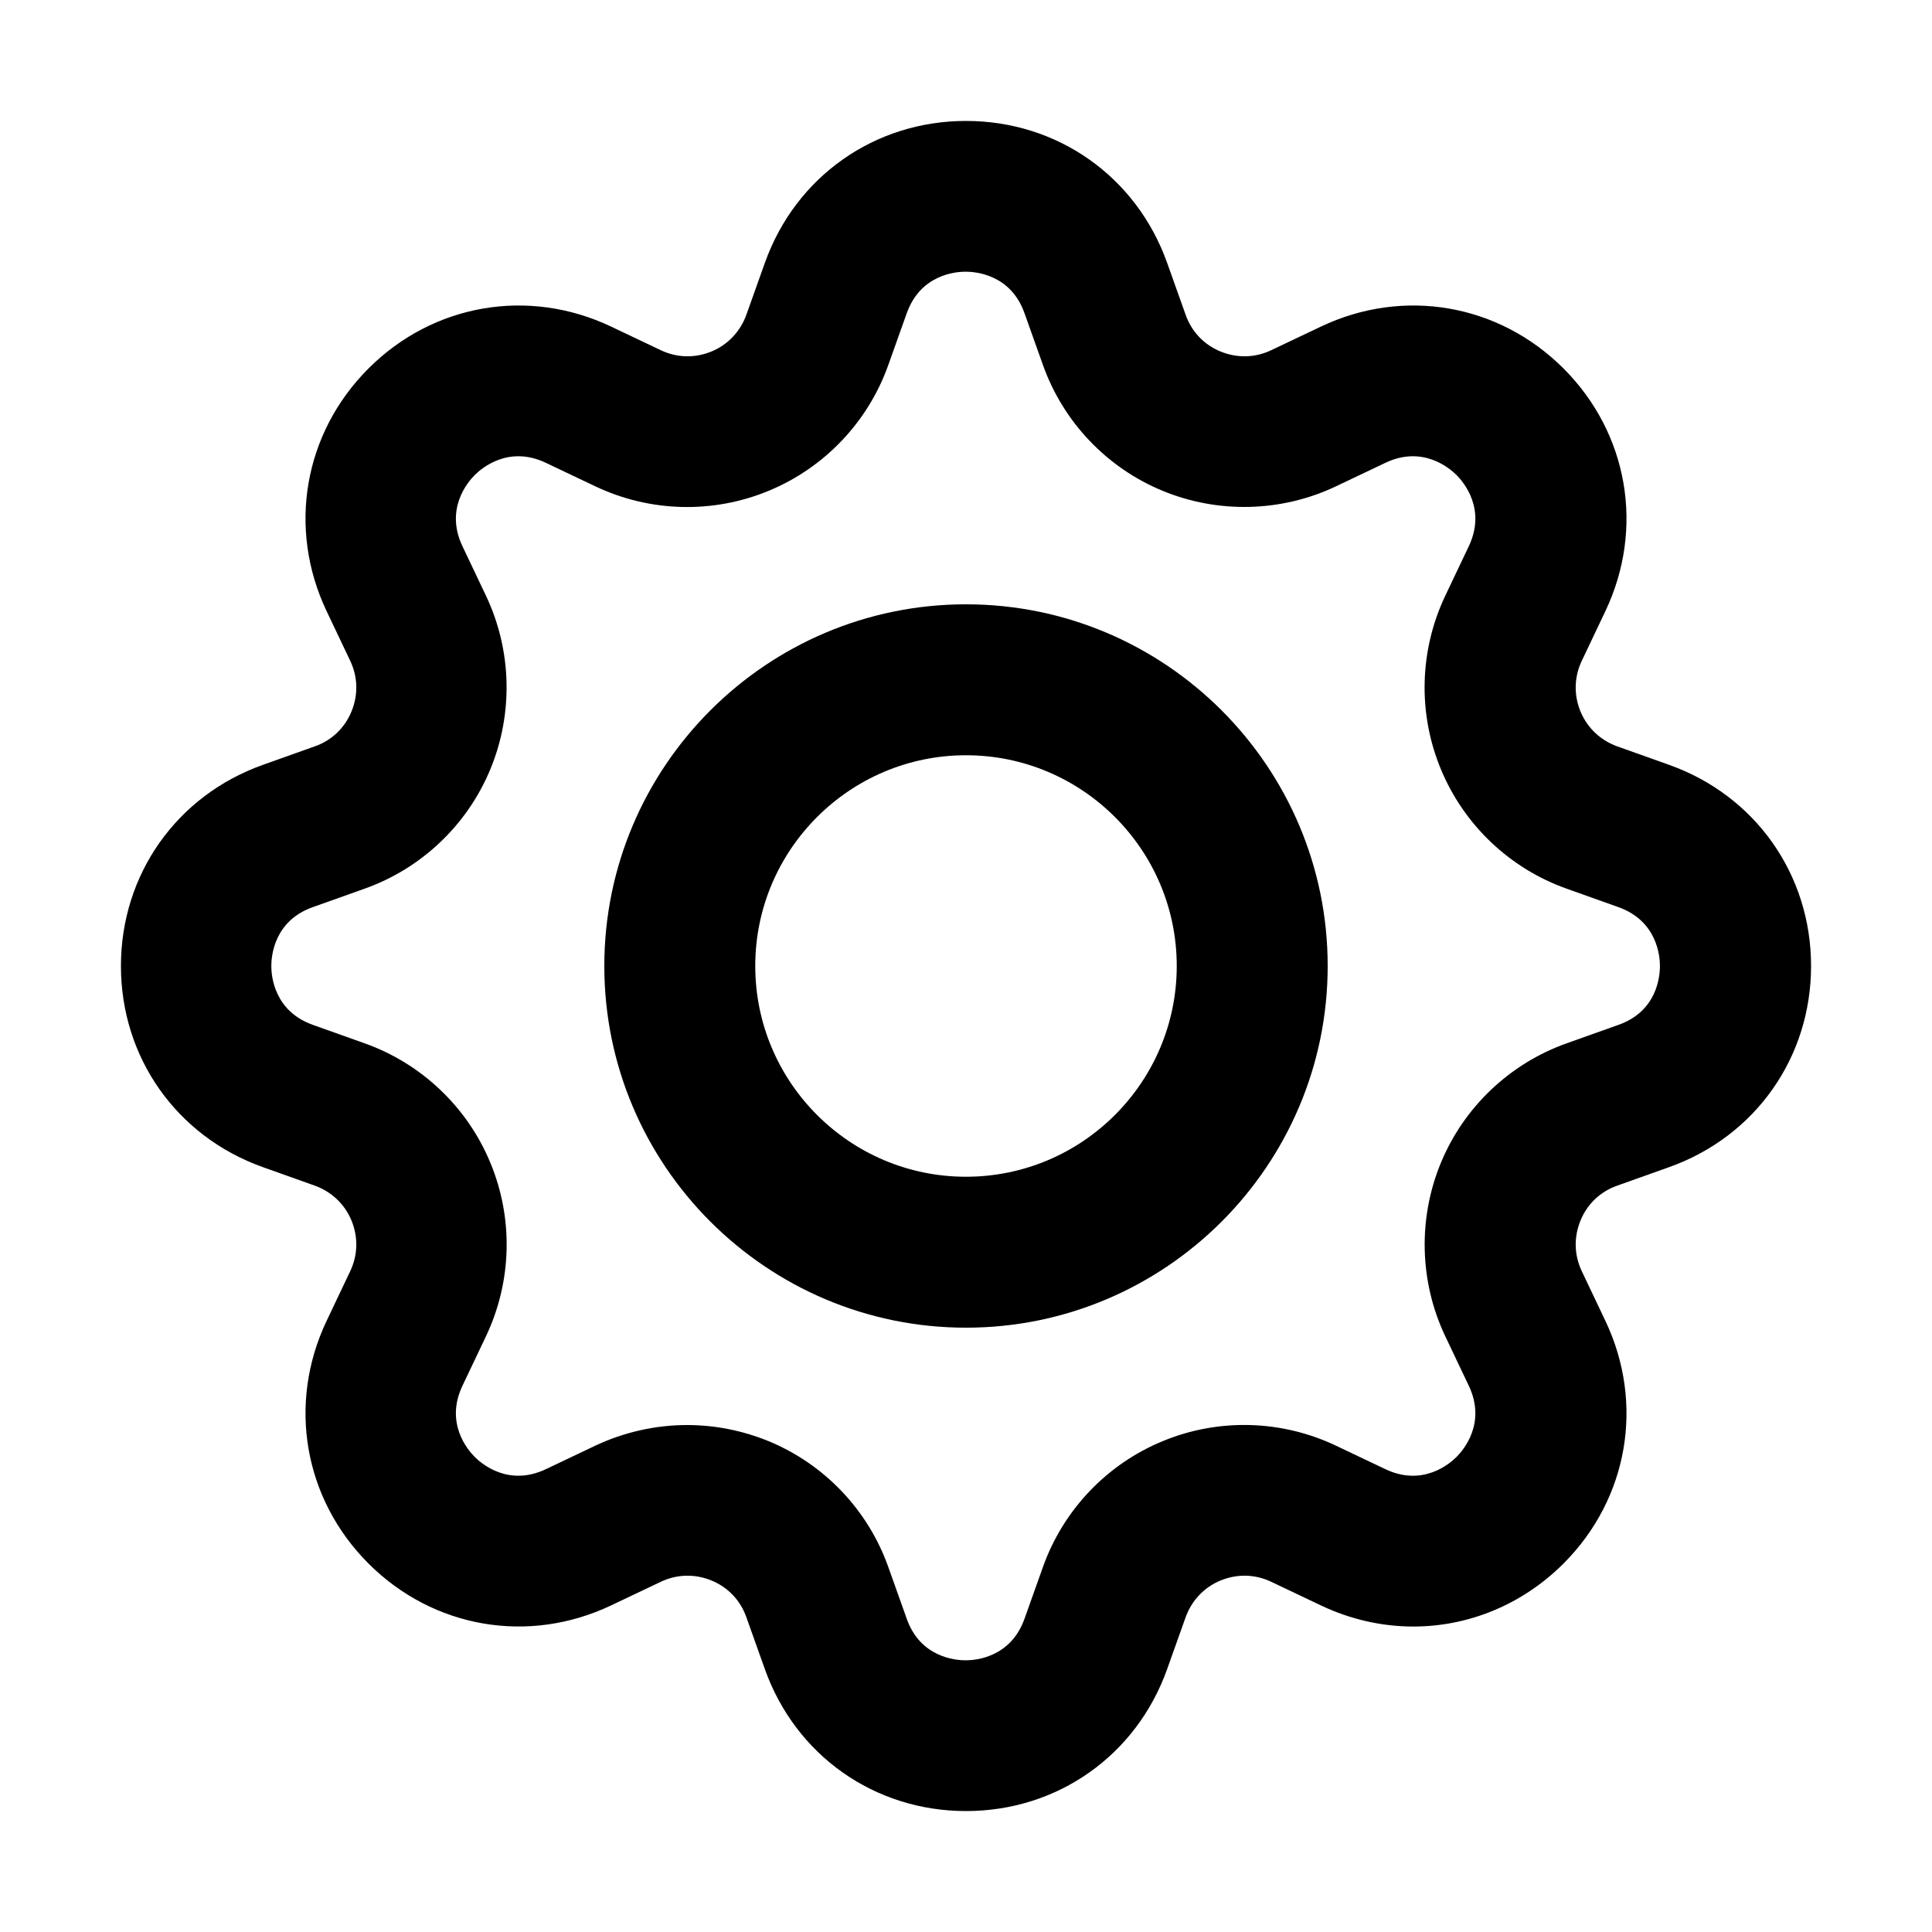 <?xml version="1.0" standalone="no"?><!DOCTYPE svg PUBLIC "-//W3C//DTD SVG 1.1//EN" "http://www.w3.org/Graphics/SVG/1.1/DTD/svg11.dtd"><svg t="1575537257488" class="icon" viewBox="0 0 1024 1024" version="1.1" xmlns="http://www.w3.org/2000/svg" p-id="3657" xmlns:xlink="http://www.w3.org/1999/xlink" width="200" height="200"><defs><style type="text/css"></style></defs><path d="M884.7 405.4l-27.5-9.8c-8.9-3.2-15.9-9.8-19.5-18.5s-3.4-18.3 0.7-26.9l12.5-26.3c20.8-43.8 12.1-94.3-22.2-128.6s-84.8-43-128.6-22.2l-26.3 12.5c-8.6 4.1-18.1 4.3-26.9 0.7-8.8-3.6-15.4-10.6-18.5-19.5l-9.8-27.5C602.3 93.6 560.5 64.1 512 64.1c-48.5 0-90.3 29.5-106.6 75.2l-9.8 27.5c-3.2 8.9-9.8 15.9-18.5 19.5-8.8 3.6-18.3 3.4-26.9-0.7l-26.3-12.5c-43.8-20.8-94.3-12.1-128.6 22.2s-43 84.8-22.2 128.6l12.5 26.3c4.1 8.6 4.3 18.1 0.7 26.9-3.6 8.8-10.6 15.4-19.5 18.5l-27.5 9.8C93.6 421.7 64.1 463.5 64.1 512s29.5 90.3 75.2 106.6l27.5 9.8c8.9 3.2 15.9 9.8 19.5 18.5 3.6 8.8 3.4 18.3-0.7 26.9l-12.5 26.3c-20.8 43.8-12.1 94.3 22.2 128.6s84.8 43 128.6 22.2l26.3-12.5c8.6-4.1 18.1-4.3 26.9-0.7s15.4 10.6 18.5 19.5l9.8 27.5c16.3 45.7 58.1 75.2 106.6 75.2 48.5 0 90.3-29.5 106.6-75.2l9.8-27.5c3.2-8.9 9.8-15.9 18.5-19.5 8.8-3.6 18.3-3.4 26.9 0.7l26.3 12.5c15.8 7.5 32.5 11.2 49 11.2 29.1 0 57.7-11.5 79.6-33.4 34.3-34.3 43-84.8 22.2-128.6l-12.5-26.3c-4.1-8.6-4.3-18.1-0.7-26.9 3.6-8.8 10.6-15.4 19.5-18.5l27.5-9.8c45.7-16.3 75.2-58.1 75.2-106.6s-29.5-90.3-75.2-106.6z m-26.9 137.8l-27.5 9.8c-30.1 10.7-54.4 33.8-66.6 63.3s-11.4 63 2.3 91.9l12.5 26.3c9.3 19.6-2.6 33.8-6.5 37.7-3.9 3.9-18.1 15.8-37.7 6.5L708 766.2c-28.9-13.7-62.3-14.6-91.9-2.3-29.5 12.2-52.6 36.5-63.3 66.6L543 858c-7.3 20.4-25.7 22-31.2 22s-24-1.6-31.2-22l-9.8-27.5c-10.7-30.1-33.8-54.4-63.3-66.6-13.9-5.7-28.6-8.6-43.3-8.6-16.6 0-33.3 3.7-48.6 10.9l-26.3 12.5c-19.6 9.3-33.8-2.6-37.7-6.5-3.9-3.9-15.8-18.1-6.5-37.7l12.5-26.3c13.7-28.9 14.6-62.3 2.3-91.9-12.2-29.5-36.5-52.6-66.6-63.3l-27.5-9.8c-20.4-7.3-22-25.7-22-31.2s1.6-24 22-31.2l27.5-9.8c30.1-10.7 54.4-33.8 66.6-63.3s11.4-63-2.3-91.9l-12.5-26.3c-9.3-19.6 2.6-33.8 6.5-37.7 3.9-3.9 18.1-15.8 37.7-6.5l26.3 12.5c28.9 13.7 62.3 14.6 91.9 2.3 29.5-12.2 52.6-36.5 63.3-66.6l9.8-27.5c7.3-20.4 25.7-22 31.2-22s24 1.6 31.2 22l9.8 27.5c10.7 30.1 33.8 54.4 63.3 66.6 29.5 12.2 63 11.4 91.9-2.3l26.3-12.5c19.6-9.3 33.8 2.6 37.7 6.5 3.9 3.9 15.8 18.1 6.5 37.7L766 315.8c-13.7 28.9-14.6 62.3-2.3 91.9 12.2 29.5 36.5 52.6 66.6 63.3l27.5 9.8c20.4 7.3 22 25.7 22 31.2s-1.5 24-22 31.2z" p-id="3658"></path><path d="M512 320.3c-105.7 0-191.7 86-191.7 191.7s86 191.7 191.7 191.7 191.7-86 191.7-191.7-86-191.7-191.7-191.7z m0 303.4c-61.6 0-111.7-50.1-111.7-111.7S450.4 400.3 512 400.3 623.7 450.4 623.7 512 573.6 623.7 512 623.7z" p-id="3659"></path></svg>